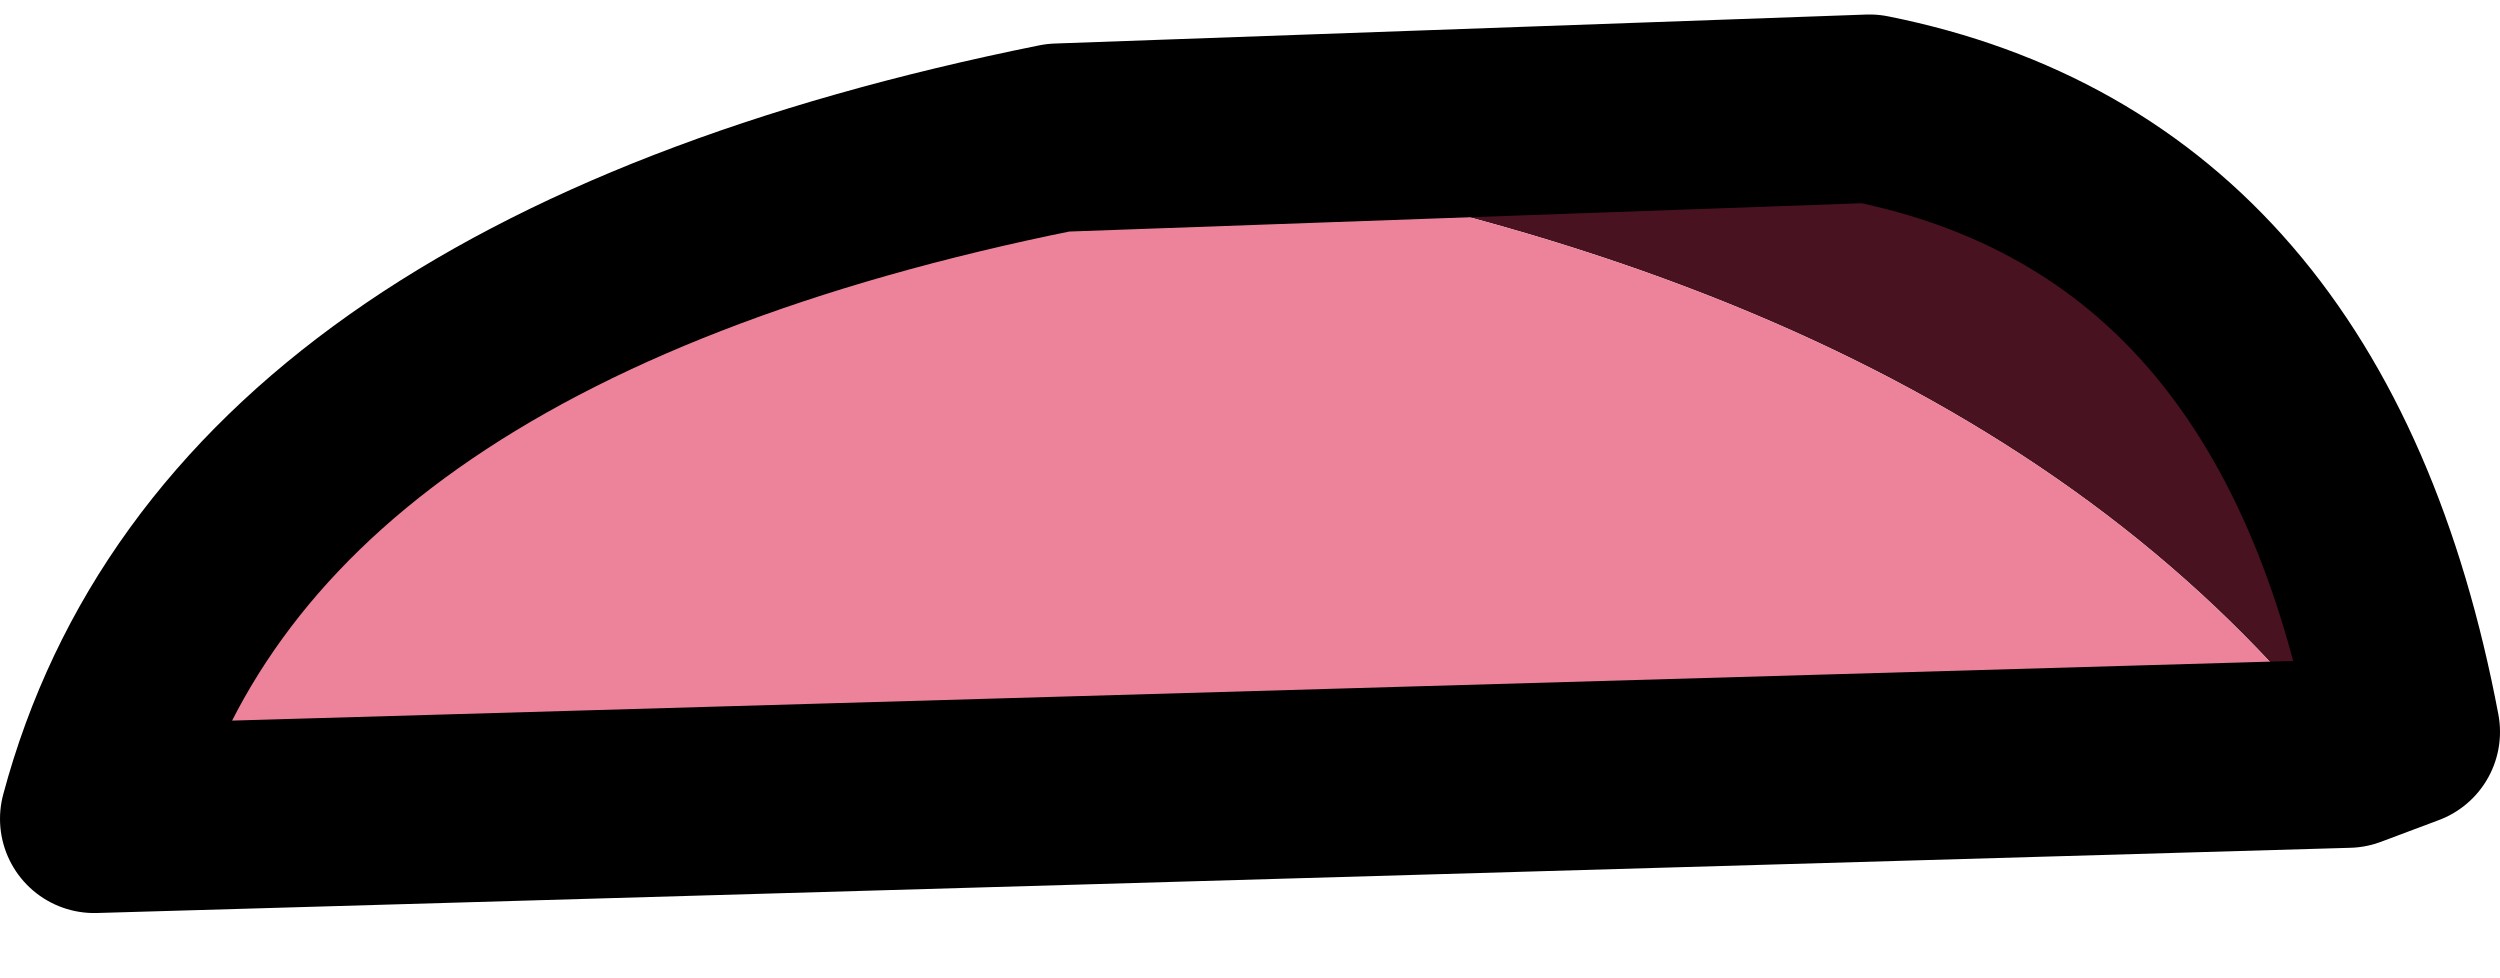 <?xml version="1.0" encoding="UTF-8" standalone="no"?>
<svg xmlns:xlink="http://www.w3.org/1999/xlink" height="6.75px" width="17.25px" xmlns="http://www.w3.org/2000/svg">
  <g transform="matrix(1.0, 0.0, 0.0, 1.0, 8.6, 3.55)">
    <path d="M-1.3 -2.6 L4.3 -2.8 Q7.3 -2.2 8.0 1.5 L7.6 1.65 Q4.95 -1.8 -1.3 -2.6" fill="#481221" fill-rule="evenodd" stroke="none"/>
    <path d="M-1.3 -2.6 Q4.95 -1.8 7.6 1.65 L-7.95 2.1 Q-7.0 -1.45 -1.3 -2.6" fill="#ec839a" fill-rule="evenodd" stroke="none"/>
    <path d="M7.6 1.65 L8.0 1.5 Q7.3 -2.2 4.3 -2.8 L-1.3 -2.6 Q-7.0 -1.45 -7.95 2.1 L7.6 1.65 Z" fill="none" stroke="#000000" stroke-linecap="round" stroke-linejoin="round" stroke-width="1.3"/>
  </g>
</svg>
